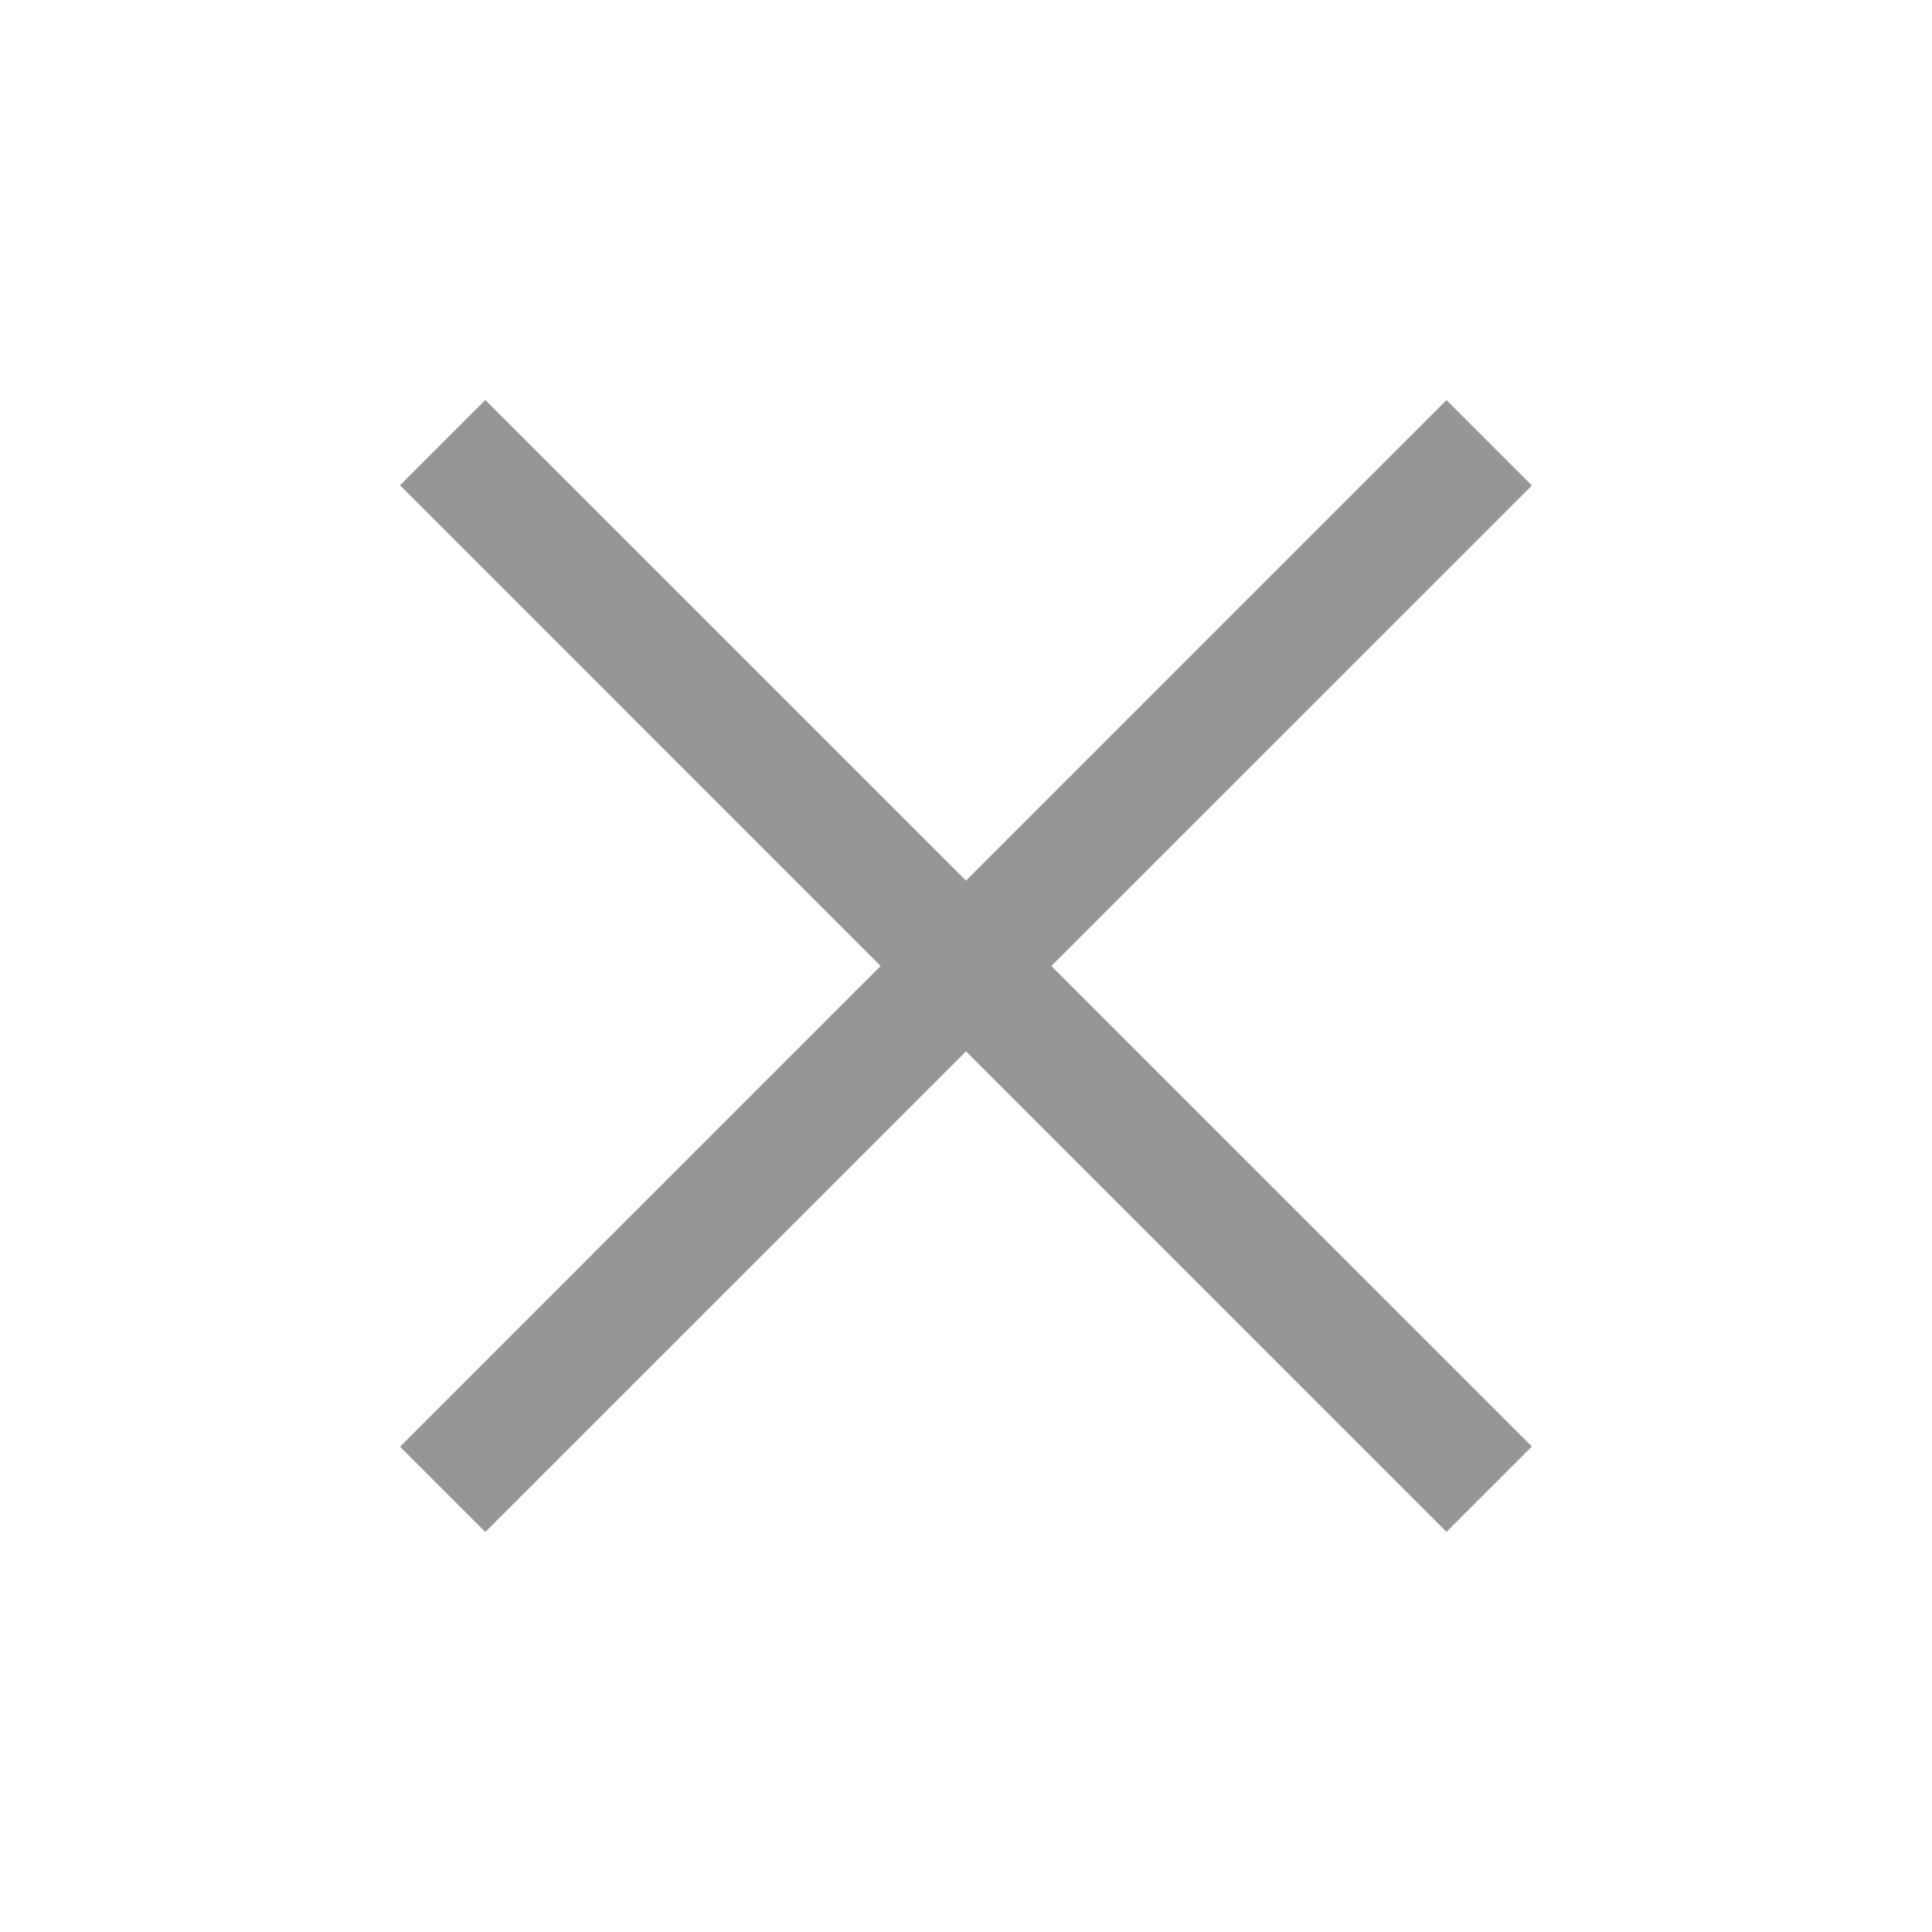<svg width="20" height="20" viewBox="0 0 20 20" fill="none" xmlns="http://www.w3.org/2000/svg">
<path d="M15.858 14.974L14.974 15.858L4.141 5.024L5.024 4.141L15.858 14.974Z" fill="#969696"/>
<path d="M14.974 4.142L15.858 5.026L5.024 15.859L4.141 14.976L14.974 4.142Z" fill="#969696"/>
</svg>
